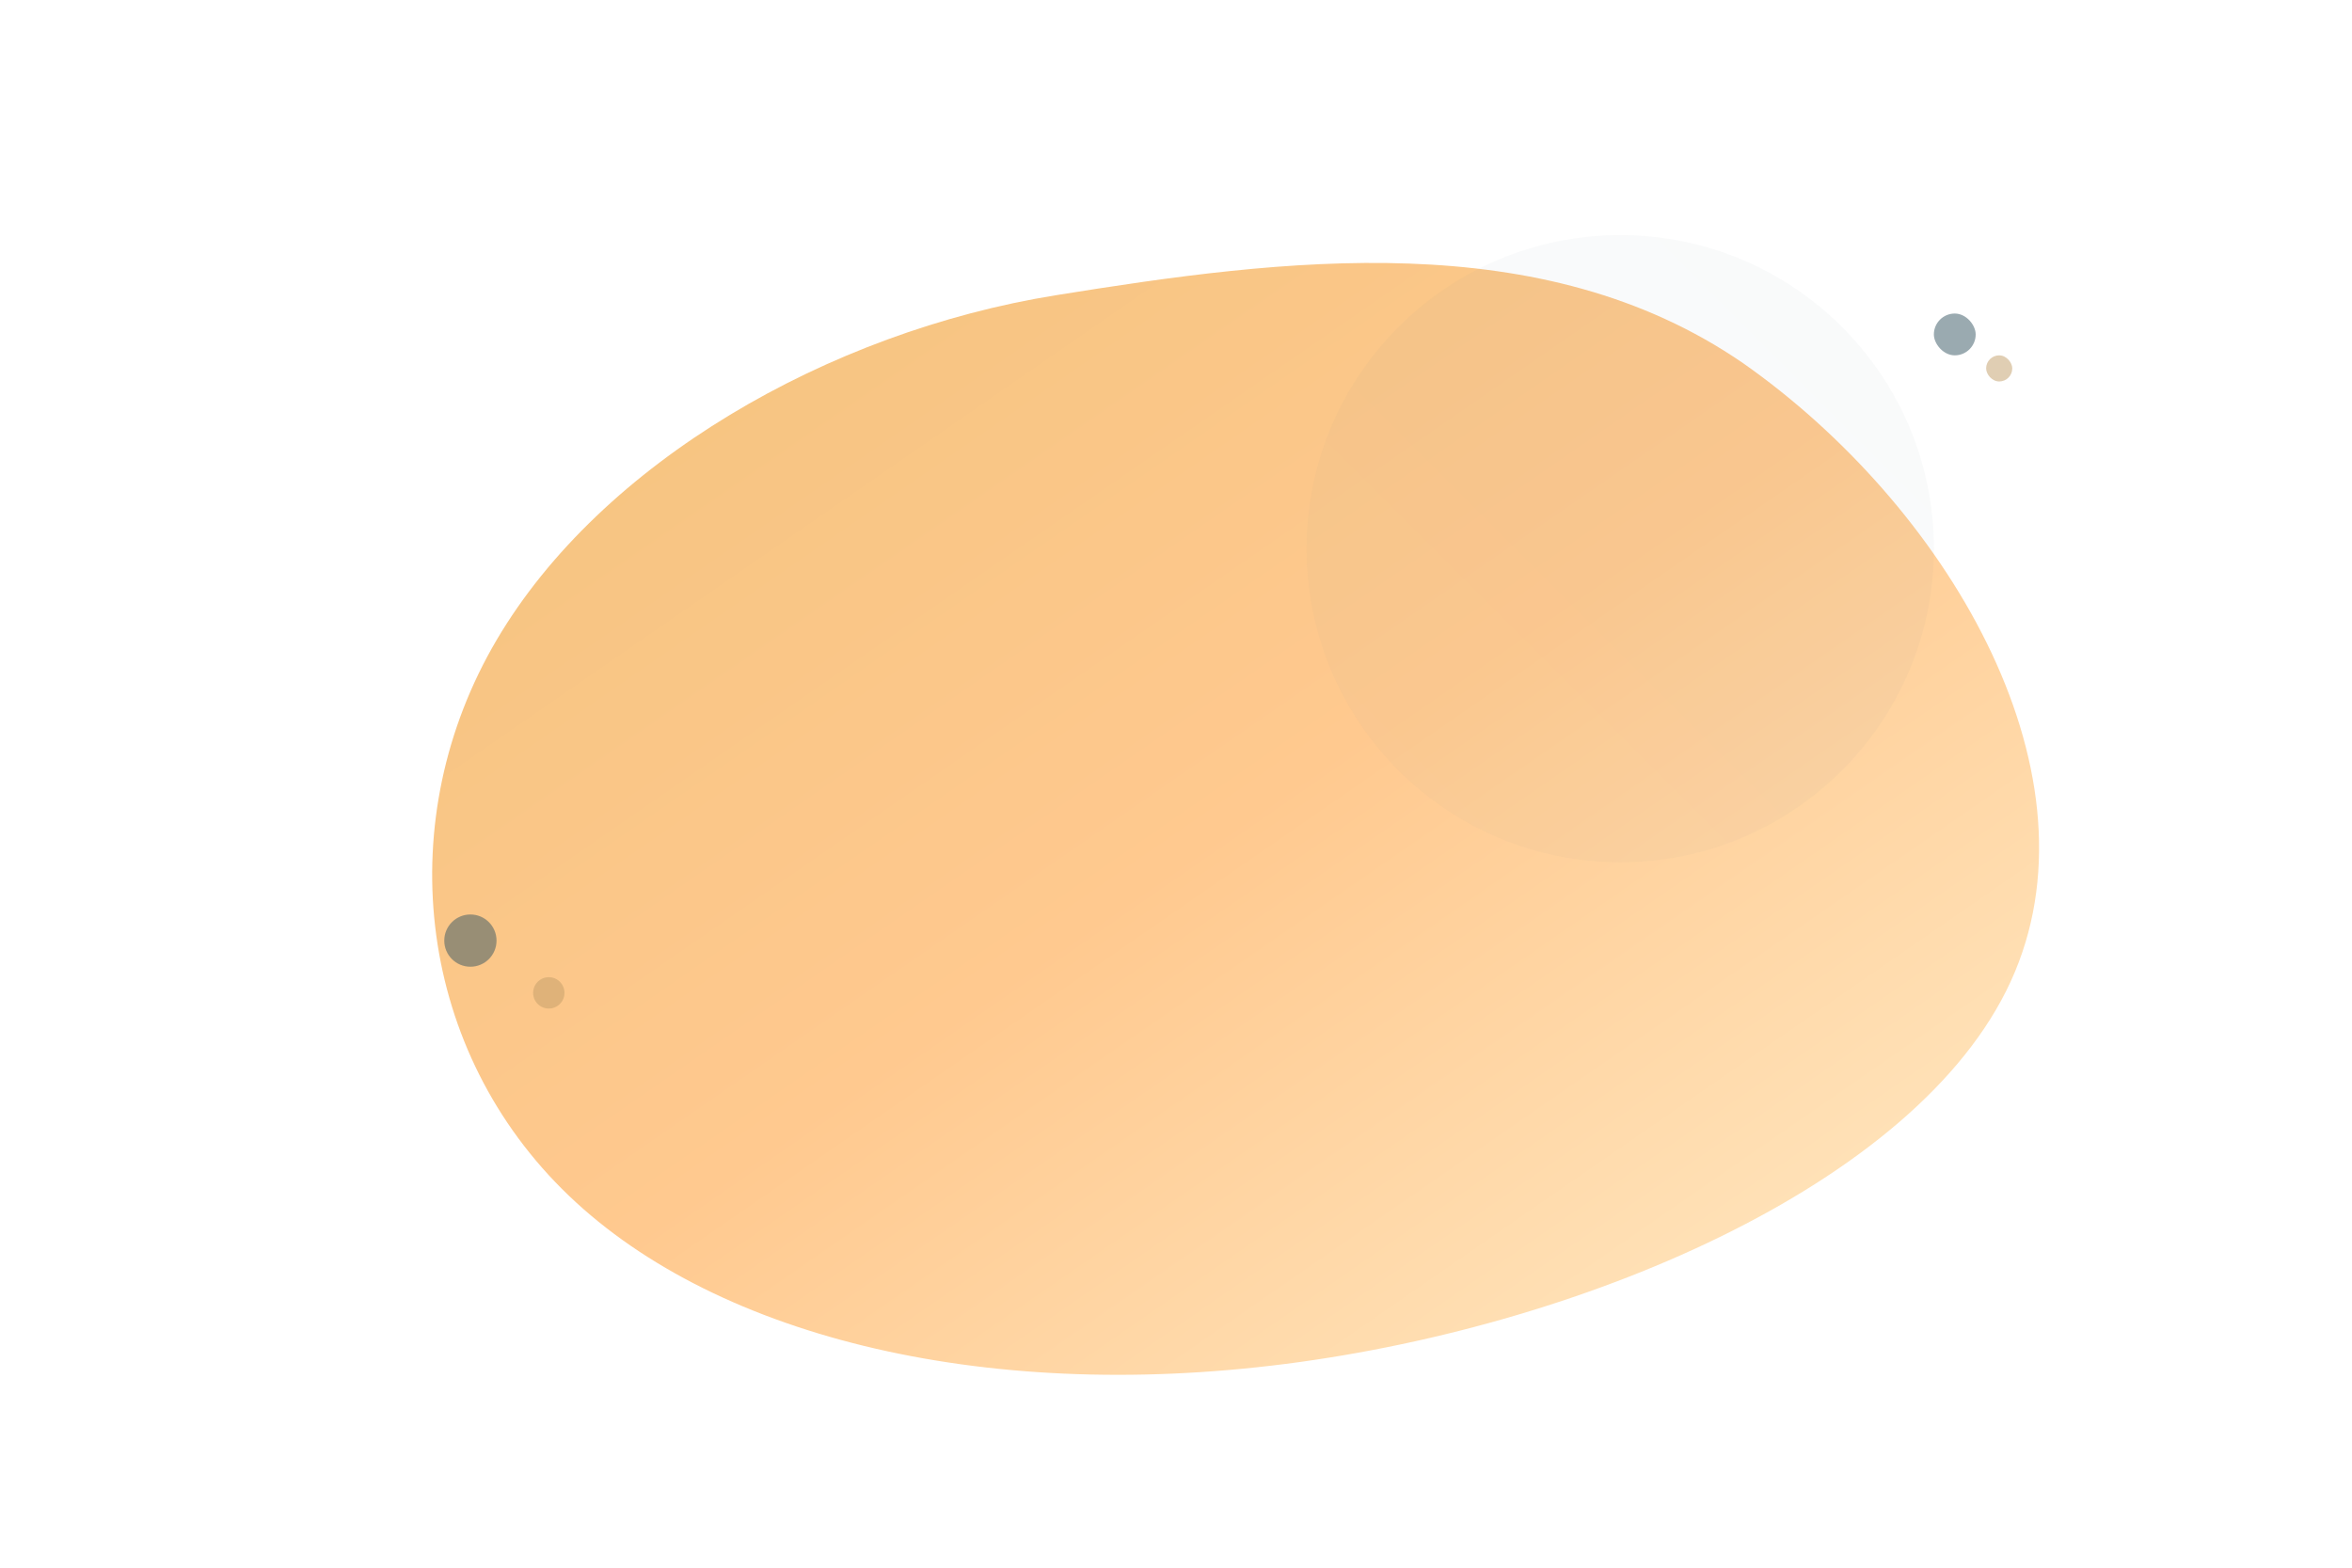 <?xml version="1.0" encoding="UTF-8"?>
<svg width="900" height="600" viewBox="0 0 900 600" fill="none" xmlns="http://www.w3.org/2000/svg">
  <defs>
    <linearGradient id="g1" x1="0" y1="0" x2="1" y2="1">
      <stop offset="0%" stop-color="#F2C27B"/>
      <stop offset="50%" stop-color="#FFC98F"/>
      <stop offset="100%" stop-color="#FFEECC"/>
    </linearGradient>
    <linearGradient id="g2" x1="1" y1="0" x2="0" y2="1">
      <stop offset="0%" stop-color="#365562"/>
      <stop offset="100%" stop-color="#5A7990"/>
    </linearGradient>
    <filter id="blur1" x="-20%" y="-20%" width="140%" height="140%">
      <feGaussianBlur in="SourceGraphic" stdDeviation="24"/>
    </filter>
  </defs>
  <!-- blob principal -->
  <path d="M667 139c77 54 137 154 104 233-33 79-162 135-279 150-117 15-221-11-277-67-56-56-65-142-25-210 40-68 127-118 214-132 87-14 186-27 263 26z" fill="url(#g1)"/>
  <!-- glow azul -->
  <circle cx="620" cy="210" r="120" fill="url(#g2)" opacity="0.18" filter="url(#blur1)"/>
  <!-- formas decorativas -->
  <g opacity="0.5">
    <circle cx="180" cy="360" r="10" fill="#365562"/>
    <circle cx="210" cy="380" r="6" fill="#C29D67"/>
    <rect x="740" y="120" width="16" height="16" rx="8" fill="#365562"/>
    <rect x="760" y="136" width="10" height="10" rx="5" fill="#C29D67"/>
  </g>
</svg>
